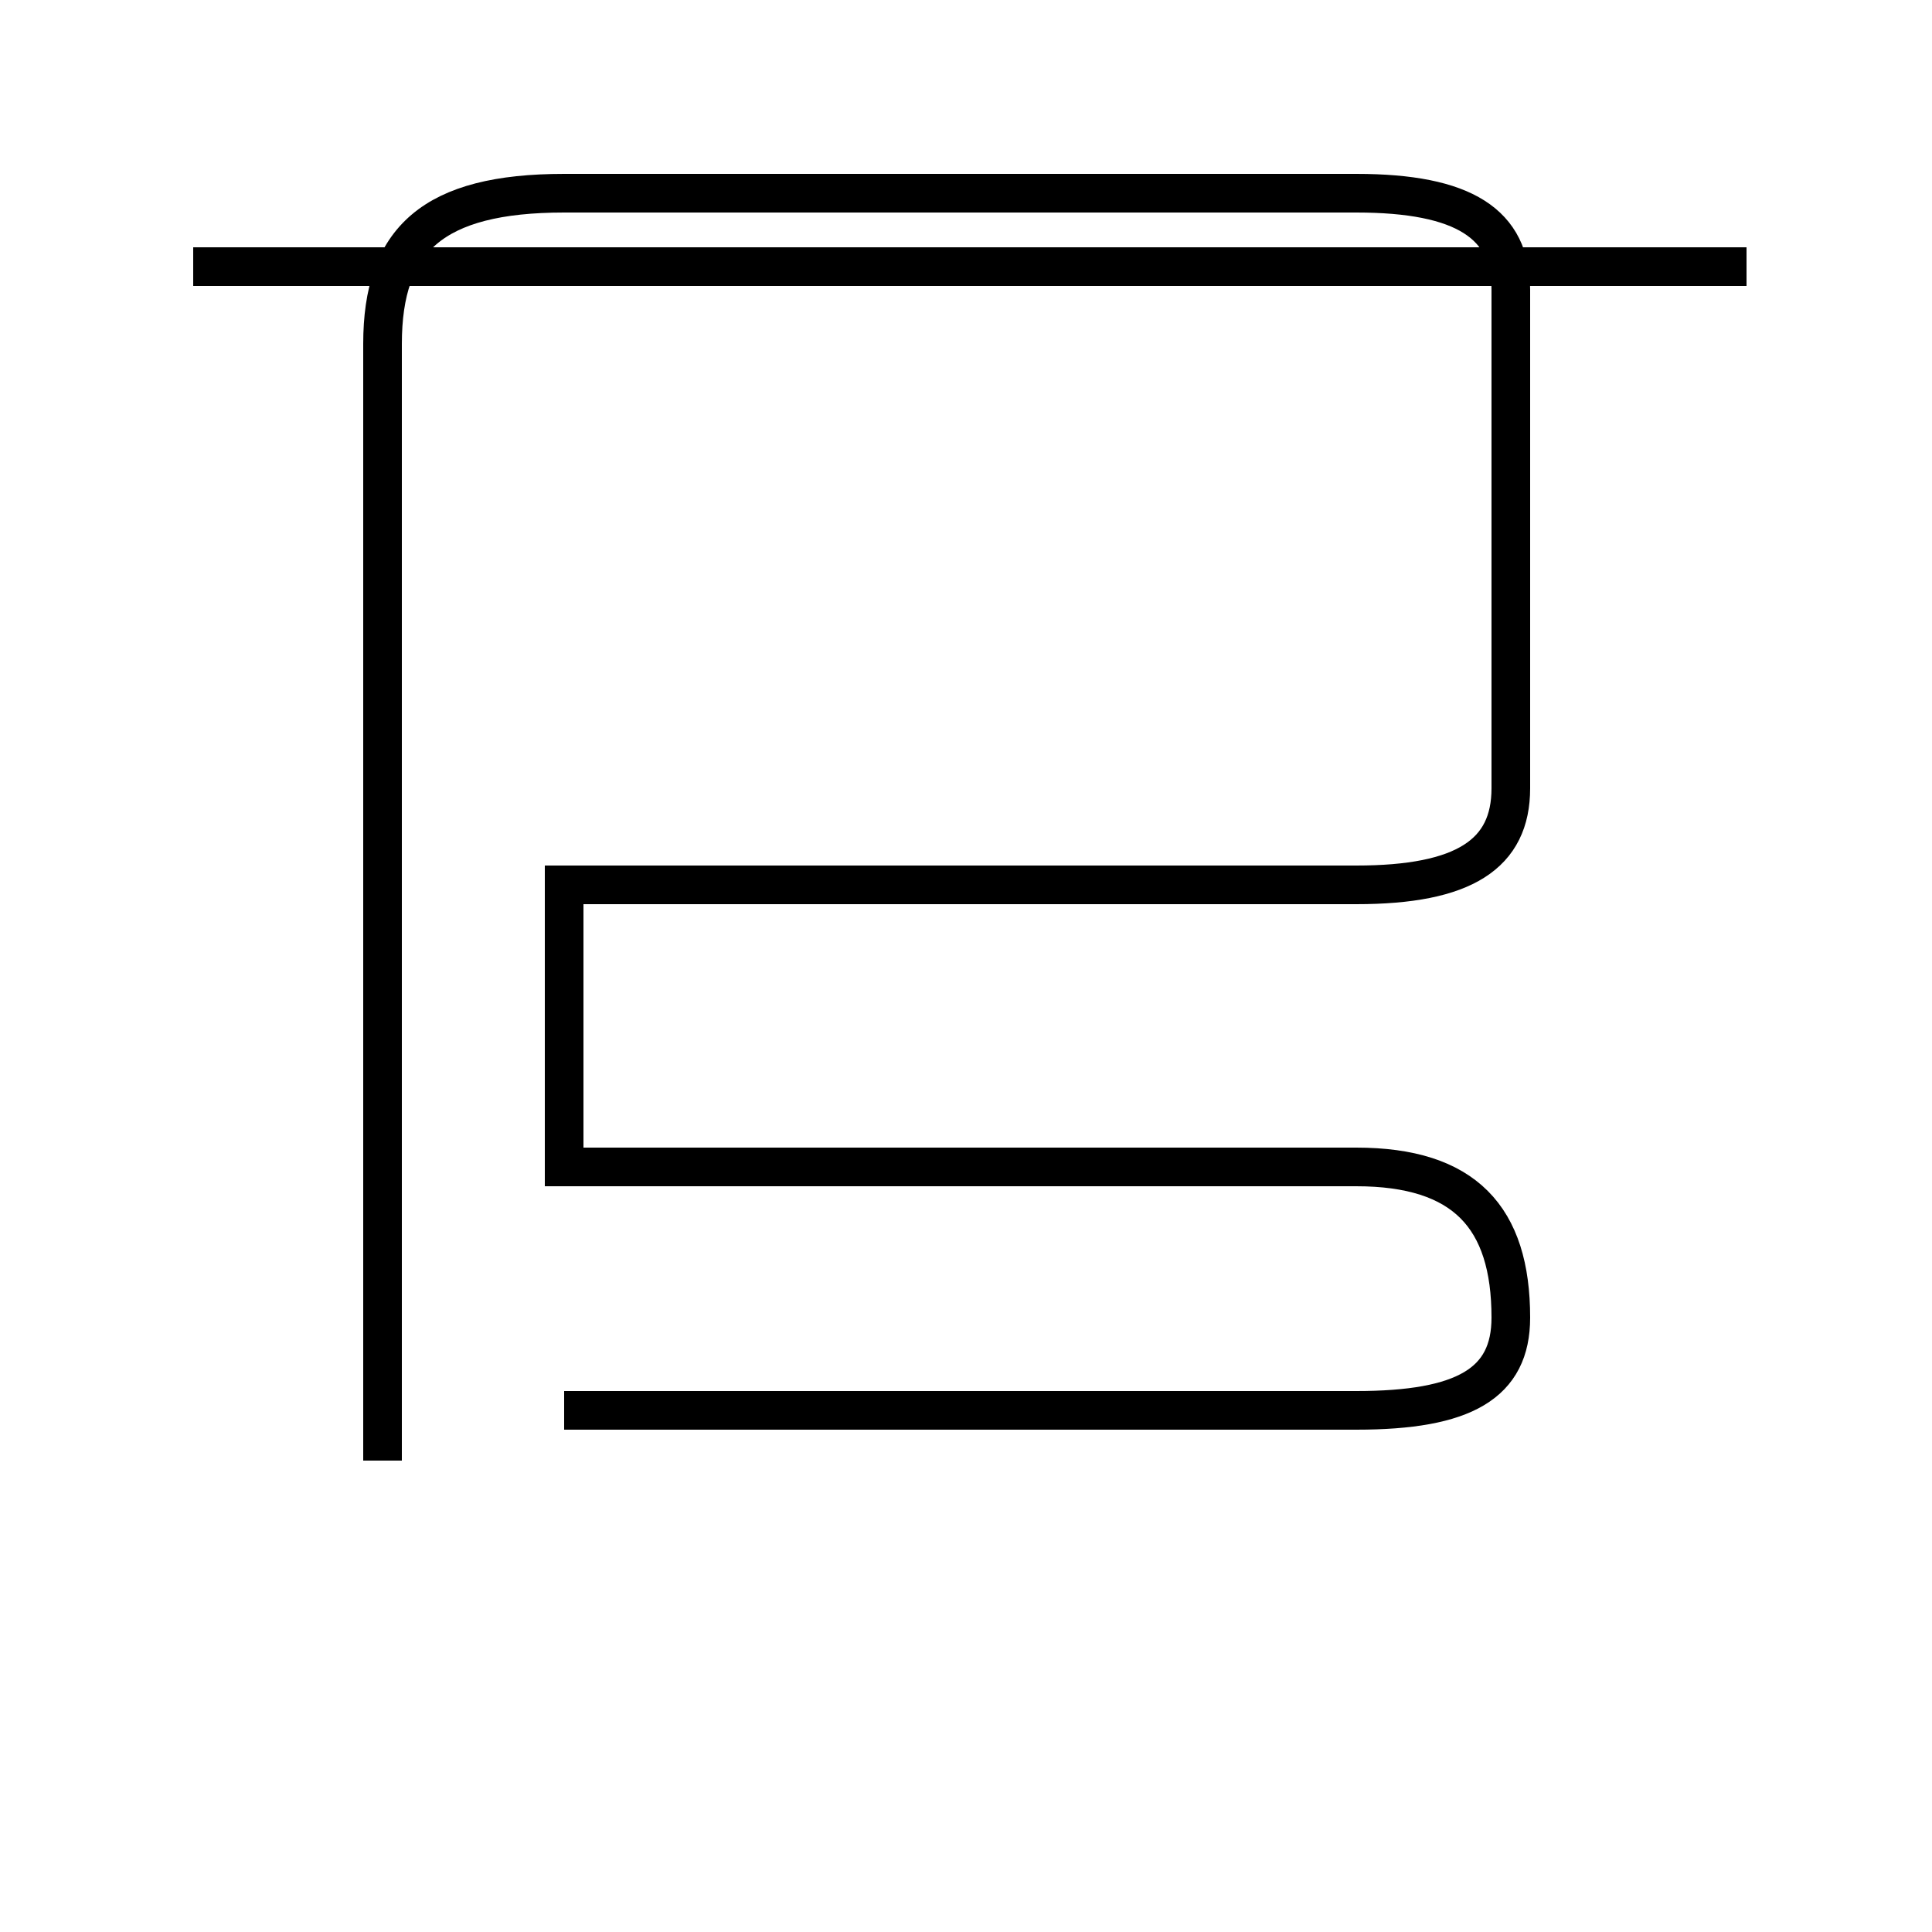 <?xml version='1.0' encoding='utf8'?>
<svg viewBox="0.0 -44.0 50.0 50.0" version="1.1" xmlns="http://www.w3.org/2000/svg">
<rect x="0.0" y="-44.0" width="50.0" height="50.0" fill="#808080" stroke="none"/>
<rect x="-1000" y="-1000" width="2000" height="2000" stroke="white" fill="white"/>
<g style="fill:none; stroke:#000000;  stroke-width:1">
<path d="M 45.2 37.1 L 5.0 37.1 M 14.6 7.5 L 35.1 7.5 C 37.9 7.5 39.1 8.2 39.1 9.9 C 39.1 12.5 37.9 13.8 35.1 13.8 L 14.6 13.8 C 14.6 16.2 14.6 18.6 14.6 21.1 L 35.1 21.1 C 37.9 21.1 39.1 21.9 39.1 23.6 L 39.1 36.5 C 39.1 38.2 37.9 39.0 35.1 39.0 L 14.6 39.0 C 11.2 39.0 9.9 37.8 9.9 35.1 L 9.9 6.2" transform="scale(1, -1)" />
</g>
</svg>
